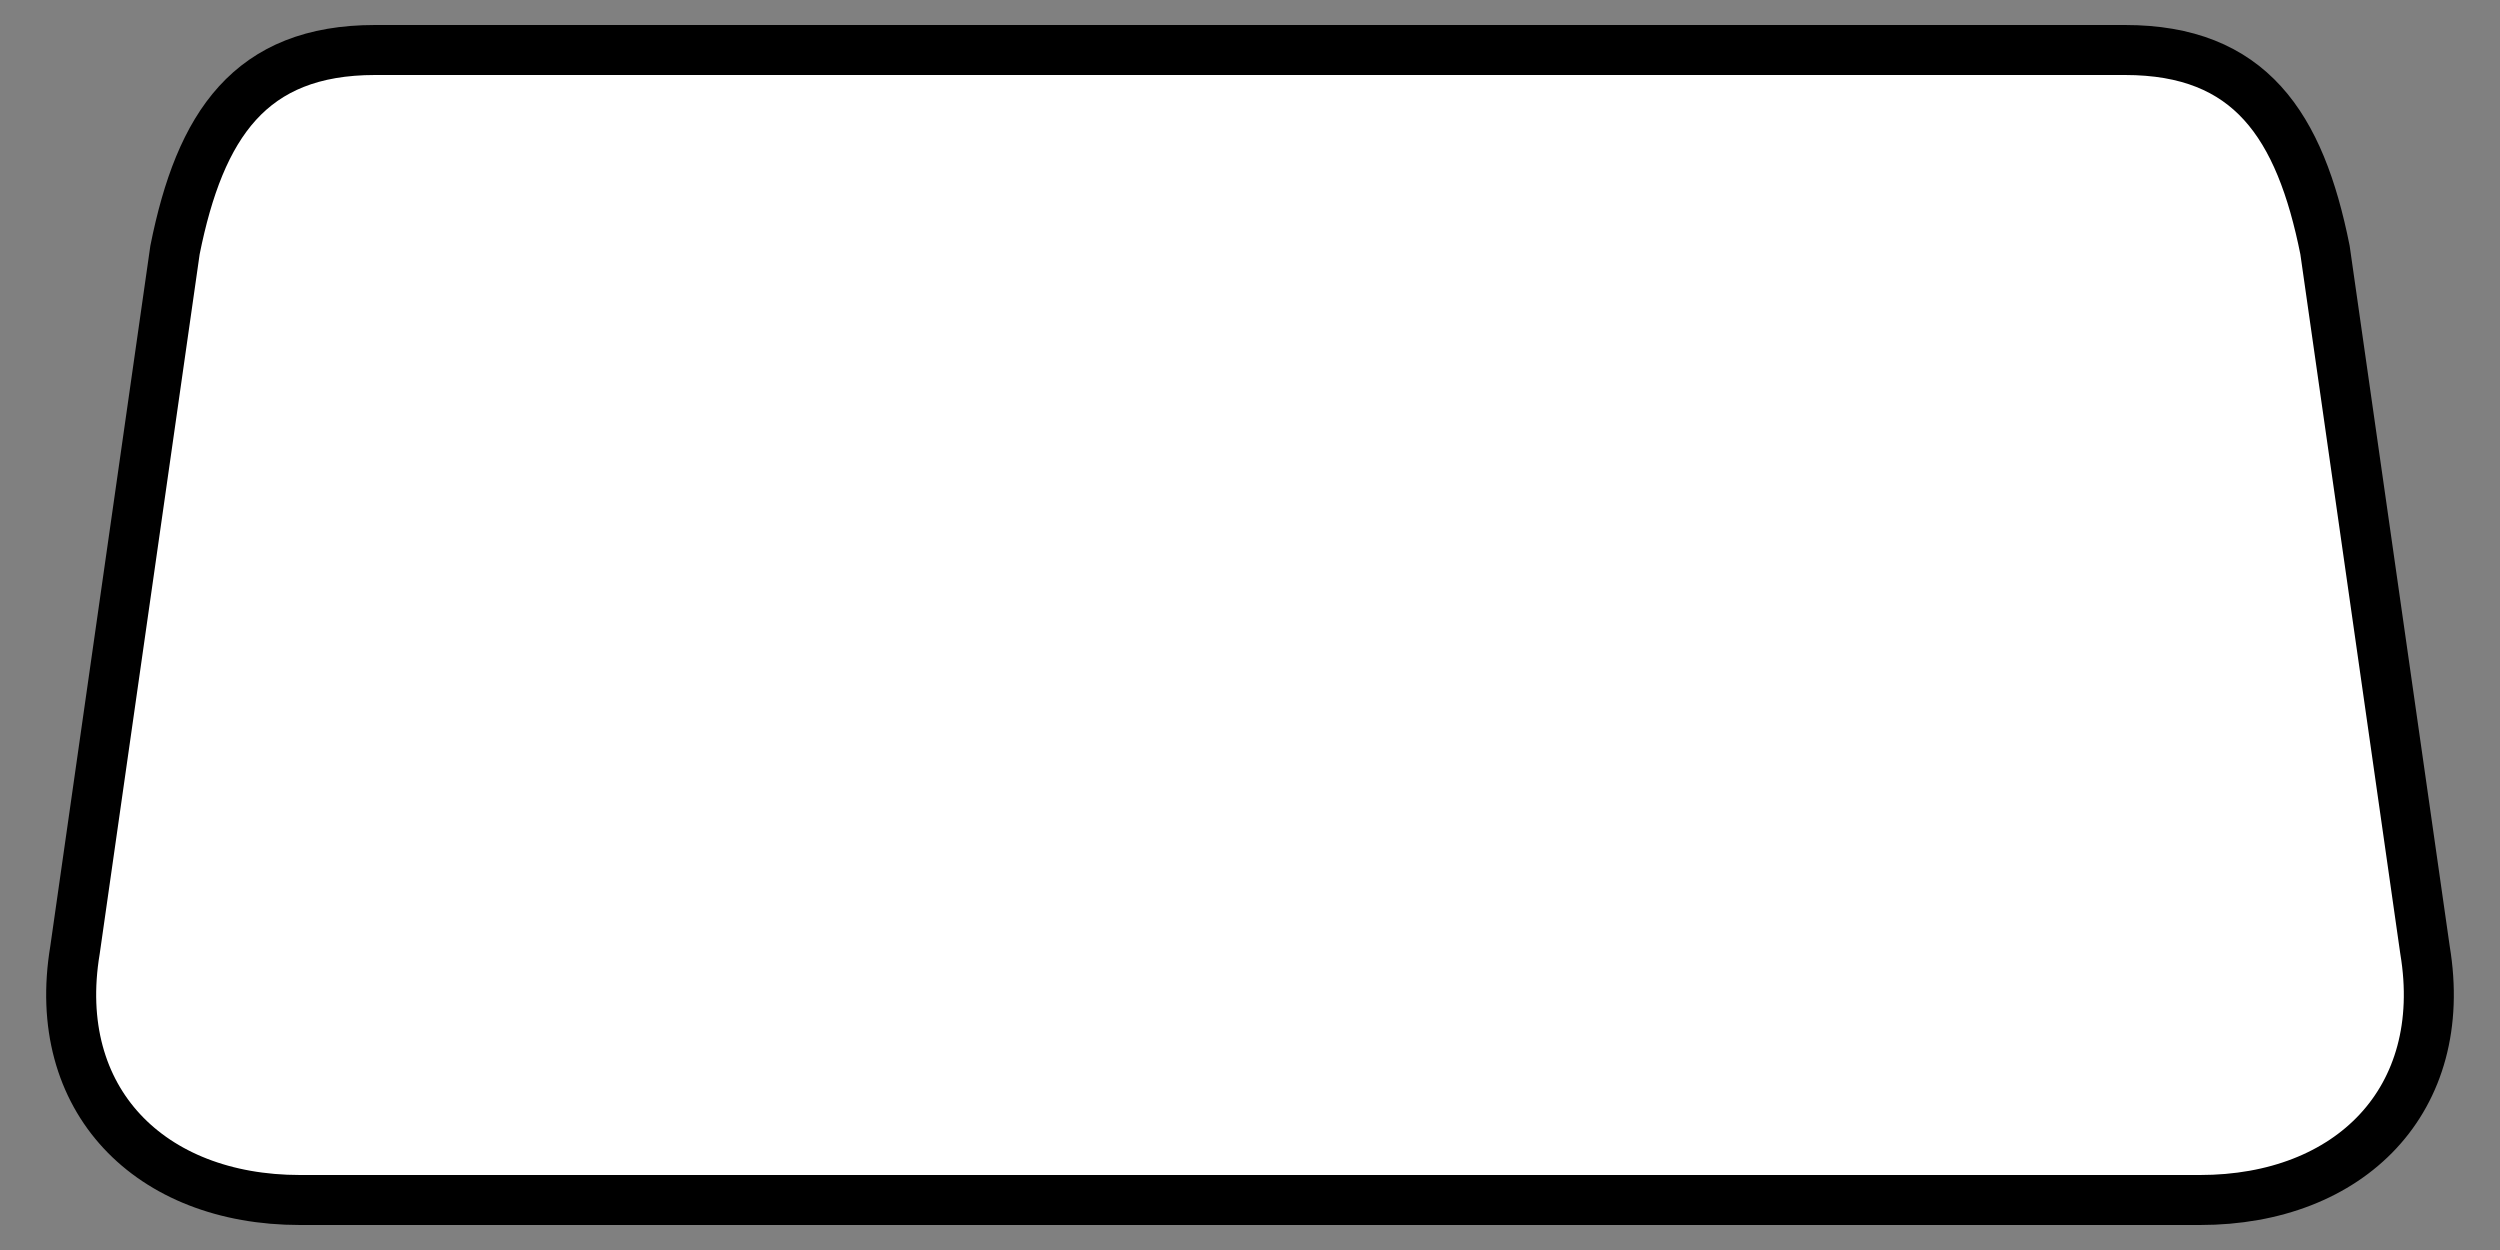 <svg xmlns="http://www.w3.org/2000/svg" viewBox="0 0 100 50">
  <rect x="0" y="0" width="100" height="50" fill="#808080" stroke="none"/>
  <path d="M15,2
           C10,2 8,5 7,10
           L3,38
           C2,44 6,48 12,48
           L88,48
           C94,48 98,44 97,38
           L93,10
           C92,5 90,2 85,2
           Z"
        fill="white" stroke="black" stroke-width="2"/>
</svg>
